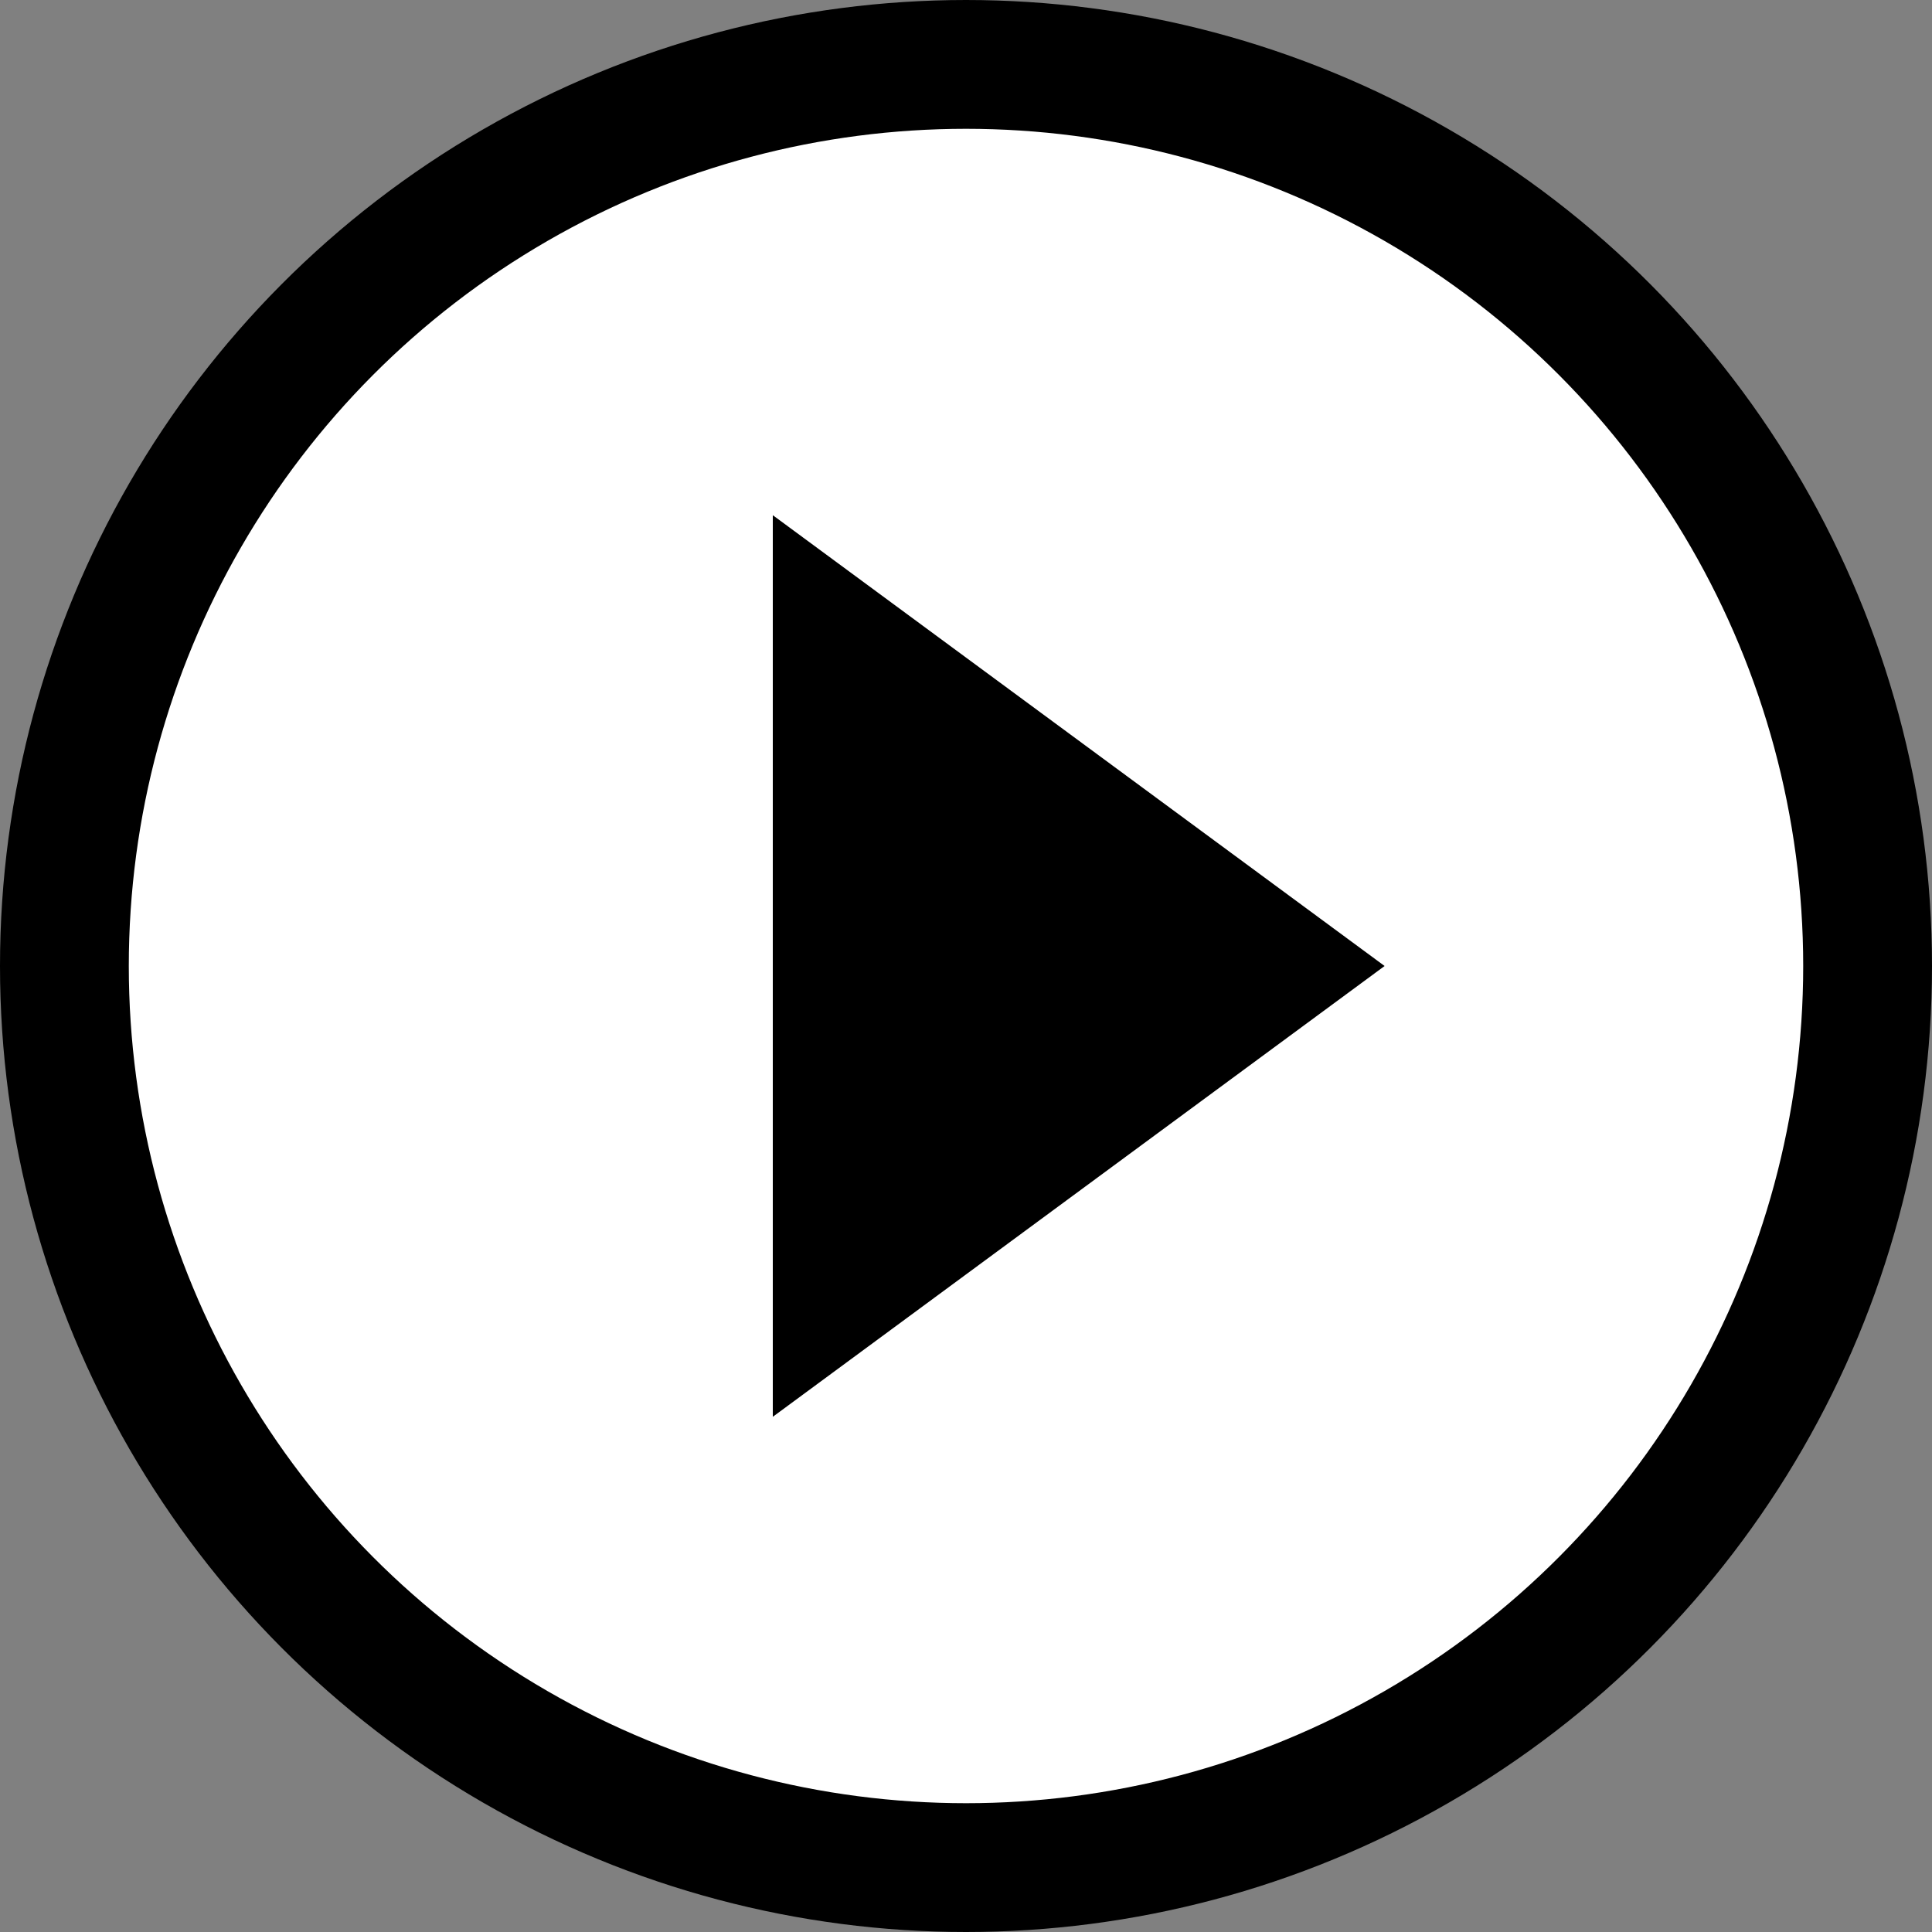 <?xml version="1.0" encoding="iso-8859-1"?>
<!-- Modified SVG: Black border, White inside & Play icon -->
<svg height="40px" width="40px" version="1.1" id="Capa_1"
    xmlns="http://www.w3.org/2000/svg" xmlns:xlink="http://www.w3.org/1999/xlink"
    viewBox="0 0 60 60" xml:space="preserve">
    <rect x="0" y="0" width="60" height="60" fill="#808080" stroke="none"/>
    <g>
        <!-- Outer Circle (Border) -->
        <circle cx="30" cy="30" r="28" fill="white" stroke="black" stroke-width="4"/>
        
        <!-- Play Icon -->
        <polygon points="24,16 24,44 43,30" fill="black"/>
    </g>
</svg>
